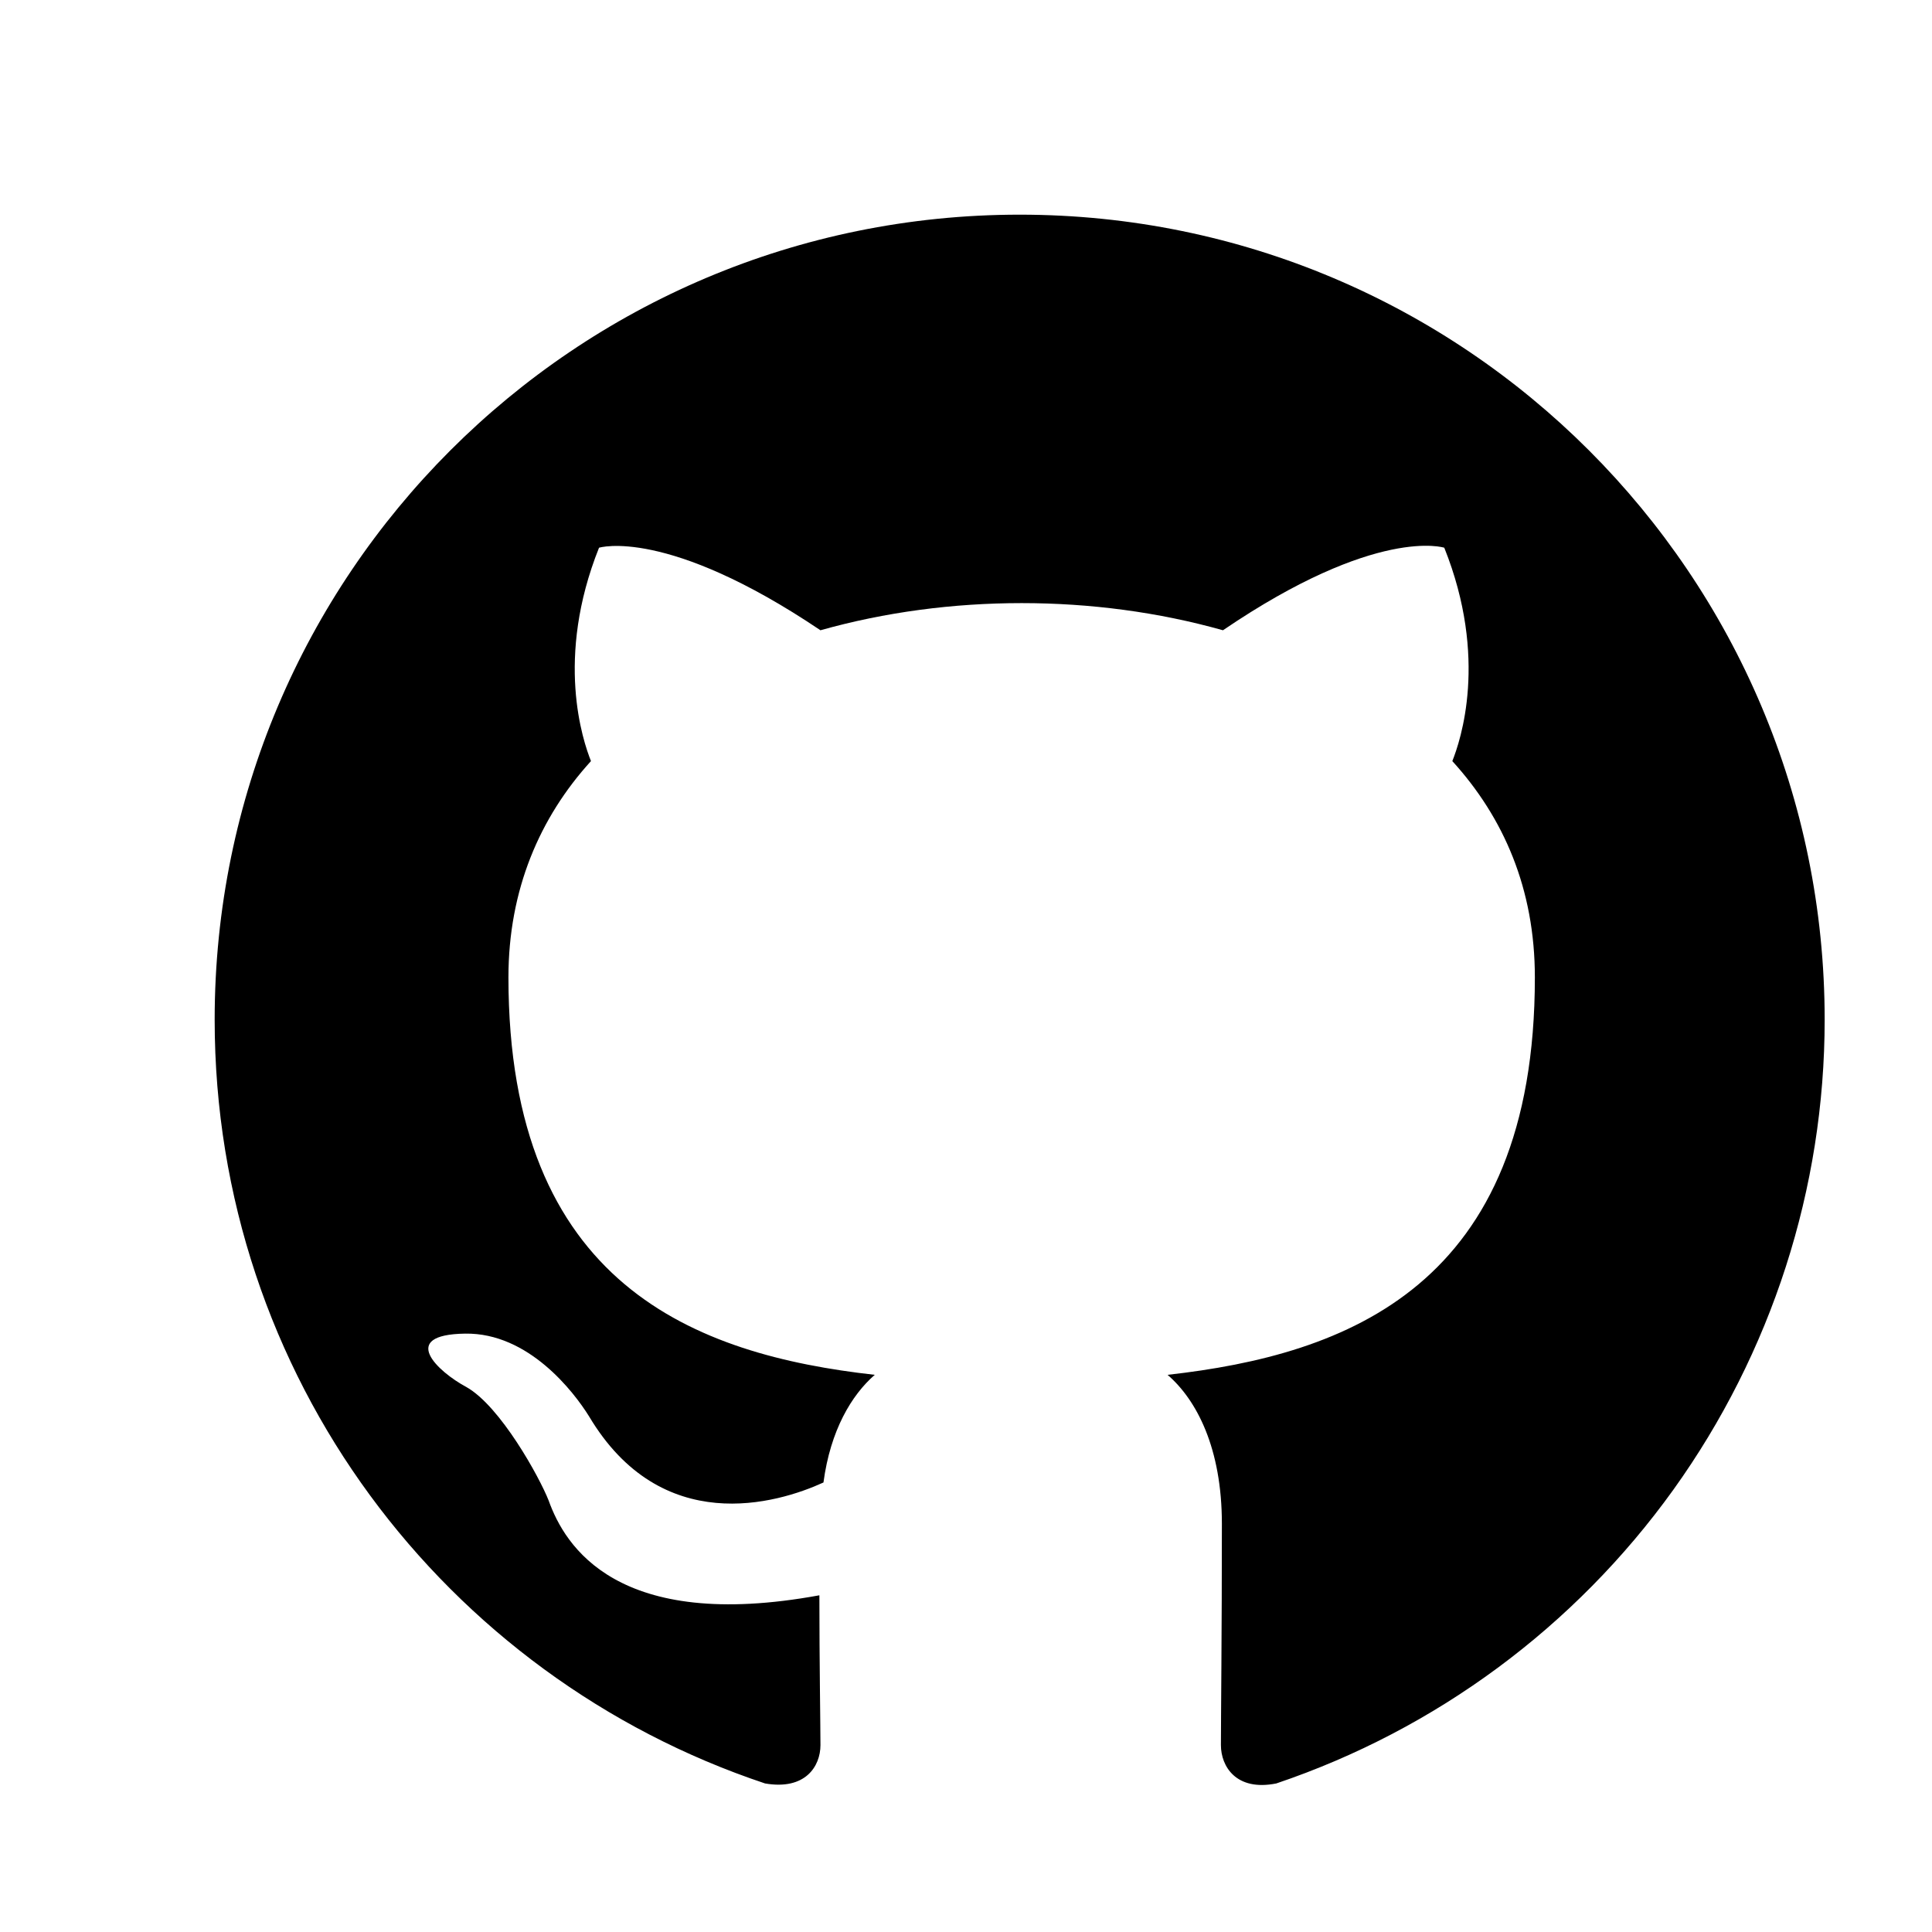 <svg width="18" height="18" viewBox="0 0 18 18" fill="none" xmlns="http://www.w3.org/2000/svg">
<path fill-rule="evenodd" clip-rule="evenodd" d="M9.5 2C5.356 2 2 5.356 2 9.5C2 12.819 4.147 15.622 7.128 16.616C7.503 16.681 7.644 16.456 7.644 16.259C7.644 16.081 7.634 15.491 7.634 14.863C5.75 15.209 5.263 14.403 5.112 13.981C5.028 13.766 4.662 13.1 4.344 12.922C4.081 12.781 3.706 12.434 4.334 12.425C4.925 12.416 5.347 12.969 5.487 13.194C6.162 14.328 7.241 14.009 7.672 13.812C7.737 13.325 7.934 12.997 8.15 12.809C6.481 12.622 4.737 11.975 4.737 9.106C4.737 8.291 5.028 7.616 5.506 7.091C5.431 6.903 5.169 6.134 5.581 5.103C5.581 5.103 6.209 4.906 7.644 5.872C8.244 5.703 8.881 5.619 9.519 5.619C10.156 5.619 10.794 5.703 11.394 5.872C12.828 4.897 13.456 5.103 13.456 5.103C13.869 6.134 13.606 6.903 13.531 7.091C14.009 7.616 14.3 8.281 14.3 9.106C14.3 11.984 12.547 12.622 10.878 12.809C11.15 13.044 11.384 13.494 11.384 14.197C11.384 15.2 11.375 16.006 11.375 16.259C11.375 16.456 11.516 16.691 11.891 16.616C13.38 16.113 14.673 15.156 15.59 13.88C16.506 12.603 17 11.071 17 9.5C17 5.356 13.644 2 9.5 2Z" fill="currentColor"/>
</svg>
